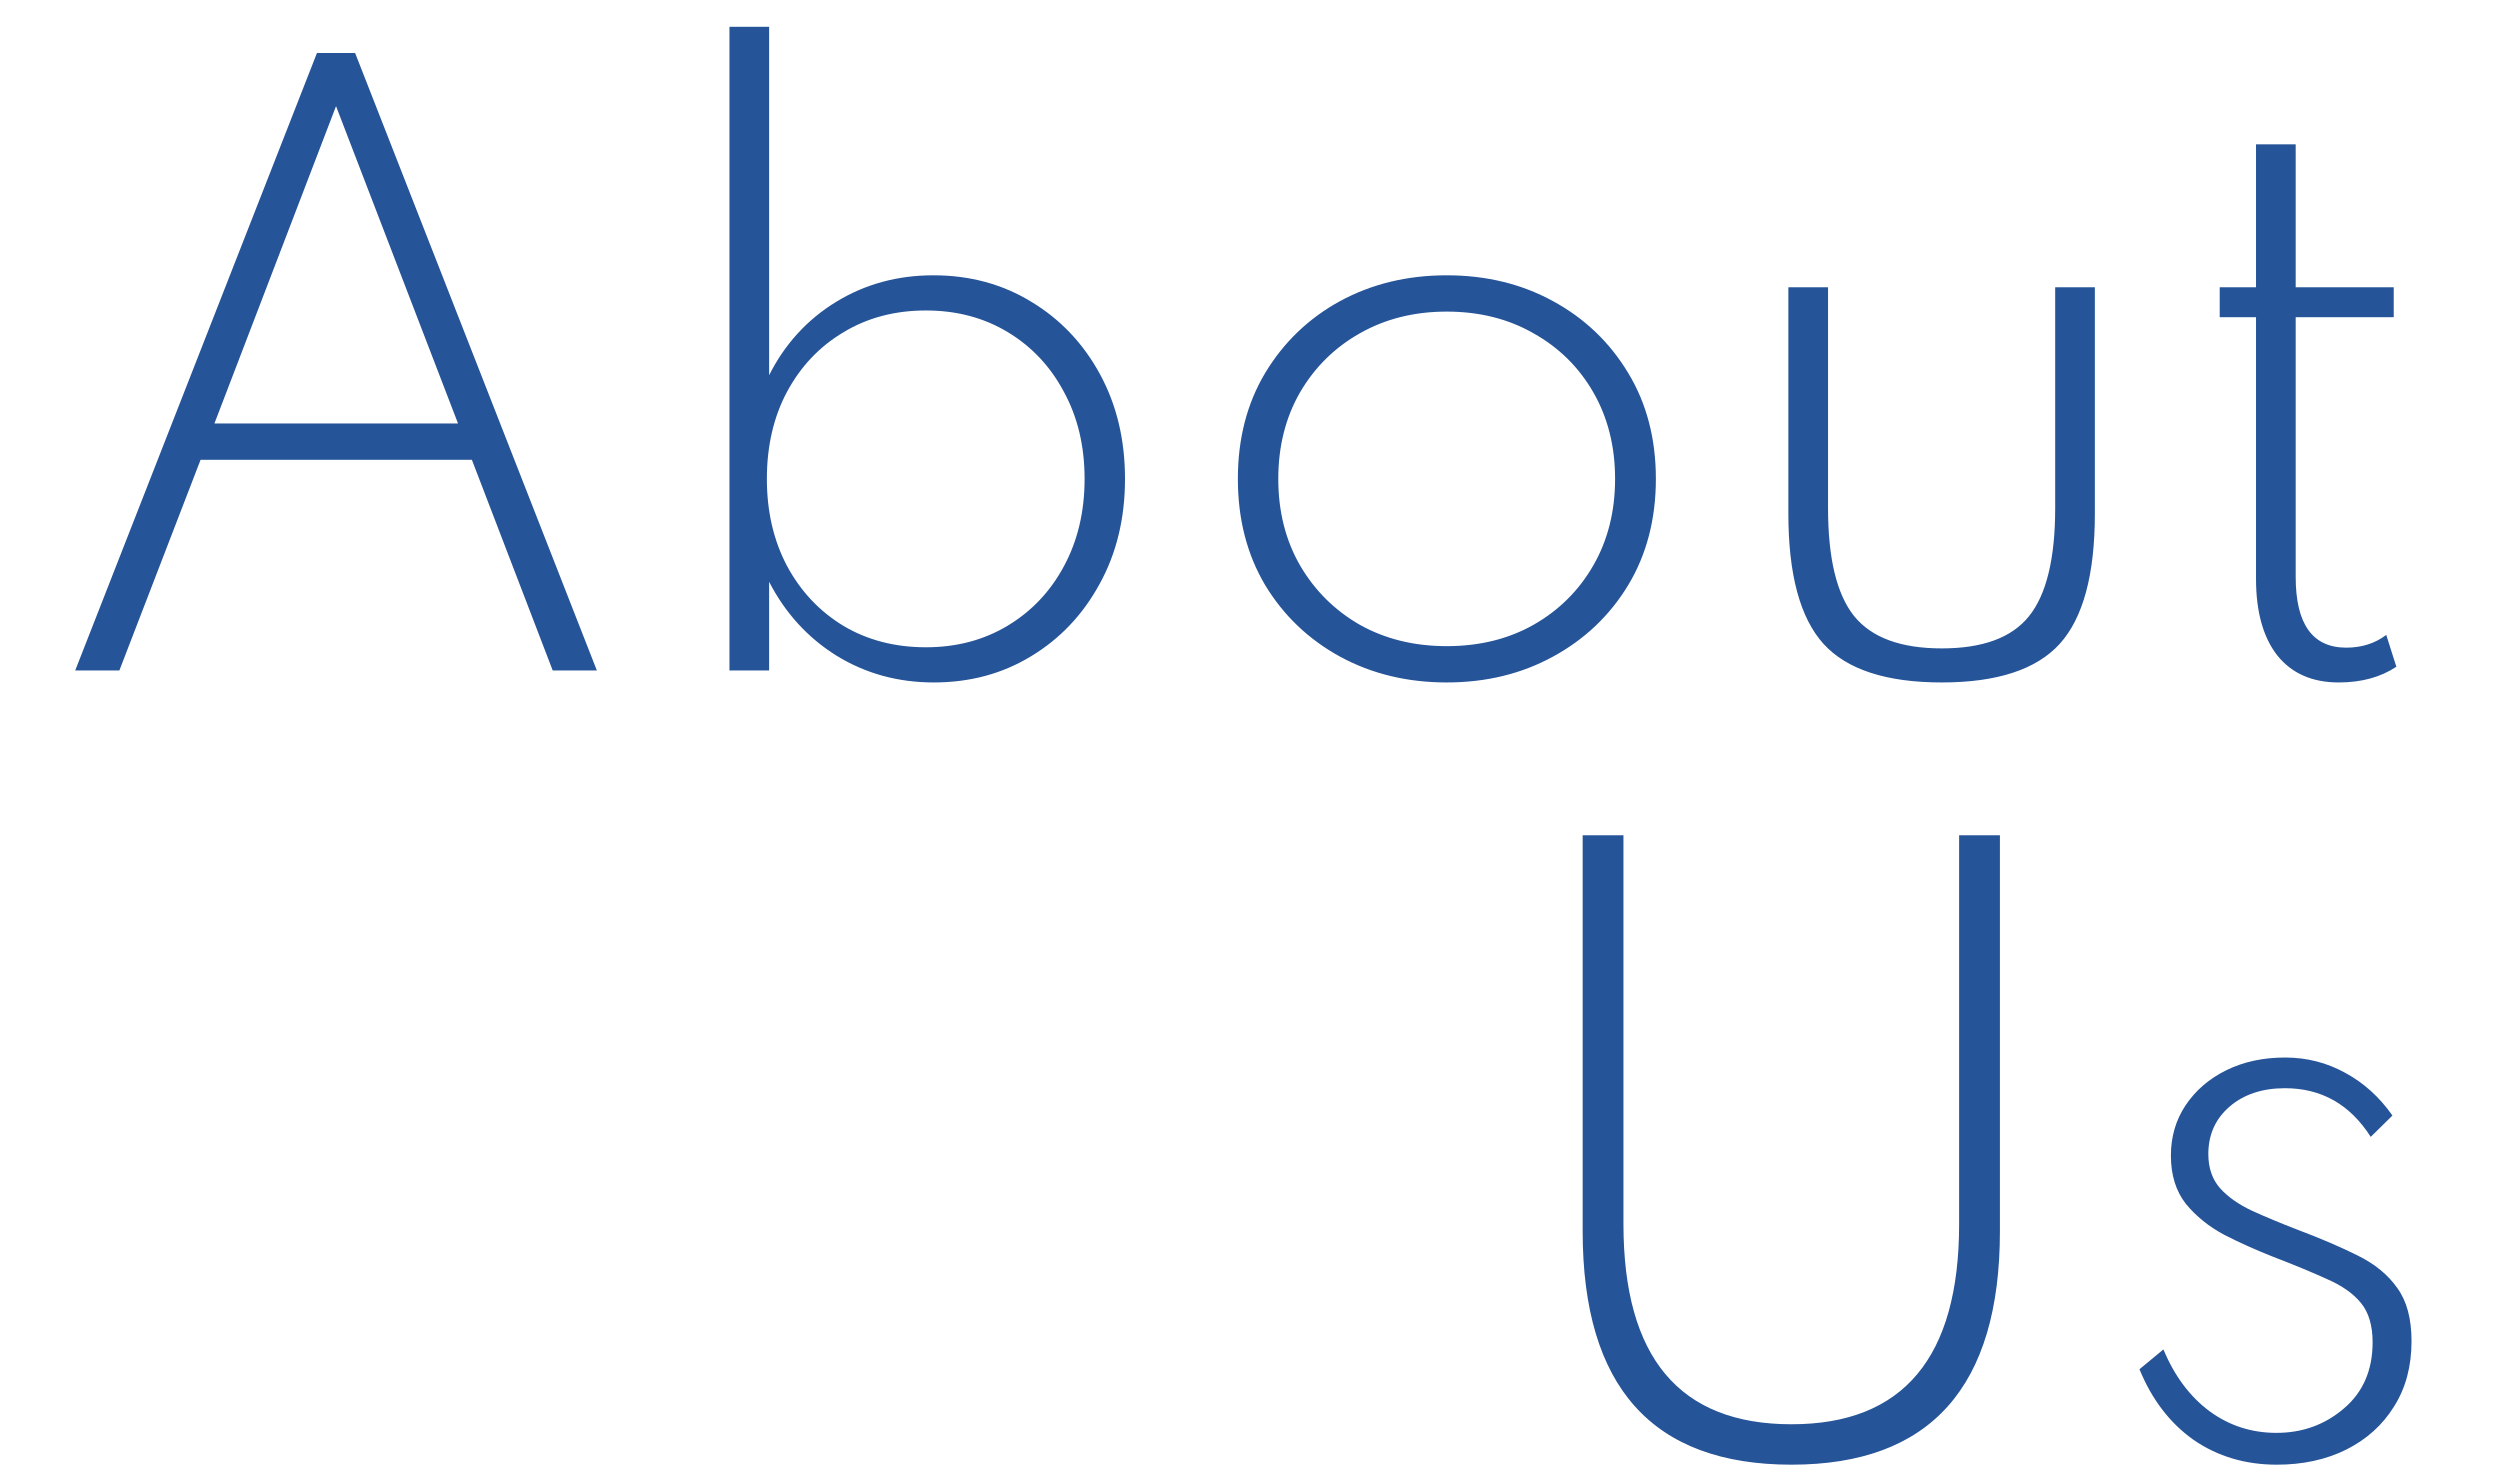 <svg width="962" height="564" viewBox="0 0 962 564" fill="none" xmlns="http://www.w3.org/2000/svg">
<path d="M28.939 258H45.931L77.179 176.928H181.579L212.683 258H229.675L136.651 20.4H121.963L28.939 258ZM82.507 162.96L129.307 40.848L176.251 162.96H82.507ZM359.318 262.608C373.238 262.608 385.718 259.248 396.758 252.528C407.894 245.808 416.678 236.544 423.11 224.736C429.638 212.928 432.902 199.44 432.902 184.272C432.902 169.2 429.686 155.76 423.254 143.952C416.822 132.144 408.038 122.88 396.902 116.16C385.766 109.344 373.19 105.936 359.174 105.936C345.35 105.936 332.87 109.344 321.734 116.16C310.598 122.976 302.006 132.384 295.958 144.384V10.32H280.694V258H295.958V223.872C302.198 235.968 310.886 245.472 322.022 252.384C333.158 259.2 345.59 262.608 359.318 262.608ZM356.294 249.072C344.39 249.072 333.83 246.336 324.614 240.864C315.398 235.296 308.15 227.616 302.87 217.824C297.686 208.032 295.094 196.848 295.094 184.272C295.094 171.6 297.686 160.416 302.87 150.72C308.15 140.928 315.398 133.296 324.614 127.824C333.83 122.256 344.39 119.472 356.294 119.472C368.102 119.472 378.614 122.256 387.83 127.824C397.046 133.392 404.246 141.072 409.43 150.864C414.71 160.56 417.35 171.696 417.35 184.272C417.35 196.848 414.71 208.032 409.43 217.824C404.246 227.52 397.046 235.152 387.83 240.72C378.614 246.288 368.102 249.072 356.294 249.072ZM556.683 262.608C571.851 262.608 585.483 259.296 597.579 252.672C609.771 246.048 619.419 236.88 626.523 225.168C633.627 213.36 637.179 199.728 637.179 184.272C637.179 168.816 633.627 155.232 626.523 143.52C619.419 131.712 609.771 122.496 597.579 115.872C585.483 109.248 571.851 105.936 556.683 105.936C541.515 105.936 527.835 109.248 515.643 115.872C503.547 122.496 493.947 131.712 486.843 143.52C479.835 155.232 476.331 168.816 476.331 184.272C476.331 199.728 479.835 213.36 486.843 225.168C493.947 236.88 503.547 246.048 515.643 252.672C527.835 259.296 541.515 262.608 556.683 262.608ZM556.683 248.64C544.203 248.64 533.067 245.904 523.275 240.432C513.579 234.864 505.899 227.232 500.235 217.536C494.667 207.84 491.883 196.752 491.883 184.272C491.883 171.792 494.667 160.704 500.235 151.008C505.899 141.312 513.579 133.728 523.275 128.256C533.067 122.688 544.203 119.904 556.683 119.904C569.259 119.904 580.395 122.688 590.091 128.256C599.883 133.728 607.563 141.312 613.131 151.008C618.699 160.704 621.483 171.792 621.483 184.272C621.483 196.752 618.699 207.84 613.131 217.536C607.563 227.232 599.883 234.864 590.091 240.432C580.395 245.904 569.259 248.64 556.683 248.64ZM747.204 262.608C768.42 262.608 783.54 257.664 792.564 247.776C801.588 237.792 806.1 221.088 806.1 197.664V110.544H790.836V195.504C790.836 214.896 787.476 228.768 780.756 237.12C774.132 245.376 762.948 249.504 747.204 249.504C731.46 249.504 720.228 245.376 713.508 237.12C706.788 228.768 703.428 214.896 703.428 195.504V110.544H688.164V197.664C688.164 221.088 692.676 237.792 701.7 247.776C710.724 257.664 725.892 262.608 747.204 262.608ZM899.939 262.608C908.675 262.608 916.067 260.592 922.115 256.56L918.227 244.32C913.907 247.584 908.771 249.216 902.819 249.216C889.859 249.216 883.379 240.144 883.379 222V122.064H921.107V110.544H883.379V55.536H868.115V110.544H854.147V122.064H868.115V222.72C868.115 235.392 870.851 245.232 876.323 252.24C881.891 259.152 889.763 262.608 899.939 262.608Z" fill="#265498"/>
<path d="M689.36 563.608C742.832 563.608 769.568 533.656 769.568 473.752V321.4H753.872V471.016C753.872 522.376 732.368 548.056 689.36 548.056C646.256 548.056 624.704 522.376 624.704 471.016V321.4H609.008V473.752C609.008 533.656 635.792 563.608 689.36 563.608ZM876.115 563.608C886.099 563.608 894.979 561.688 902.755 557.848C910.627 553.912 916.771 548.392 921.187 541.288C925.699 534.184 927.955 525.784 927.955 516.088C927.955 507.448 926.131 500.632 922.483 495.64C918.931 490.552 913.843 486.376 907.219 483.112C900.691 479.848 892.963 476.536 884.035 473.176C877.795 470.776 872.035 468.376 866.755 465.976C861.571 463.576 857.443 460.696 854.371 457.336C851.299 453.88 849.763 449.464 849.763 444.088C849.763 436.6 852.499 430.504 857.971 425.8C863.443 421.096 870.547 418.744 879.282 418.744C893.299 418.744 904.291 424.984 912.259 437.464L920.611 429.256C915.619 422.152 909.571 416.68 902.467 412.84C895.363 408.904 887.635 406.936 879.282 406.936C870.835 406.936 863.299 408.568 856.675 411.832C850.051 415.096 844.819 419.608 840.979 425.368C837.235 431.032 835.363 437.464 835.363 444.664C835.363 452.152 837.283 458.344 841.123 463.24C845.059 468.04 850.003 472.024 855.955 475.192C862.003 478.264 868.195 481.048 874.531 483.544C882.787 486.712 889.747 489.592 895.411 492.184C901.171 494.68 905.539 497.752 908.515 501.4C911.491 505.048 912.979 510.088 912.979 516.52C912.979 527.272 909.283 535.768 901.891 542.008C894.595 548.248 885.955 551.368 875.971 551.368C866.371 551.368 857.779 548.584 850.195 543.016C842.611 537.352 836.707 529.432 832.483 519.256L823.267 526.888C828.067 538.6 835.027 547.672 844.147 554.104C853.363 560.44 864.019 563.608 876.115 563.608Z" fill="#265498"/>
</svg>

